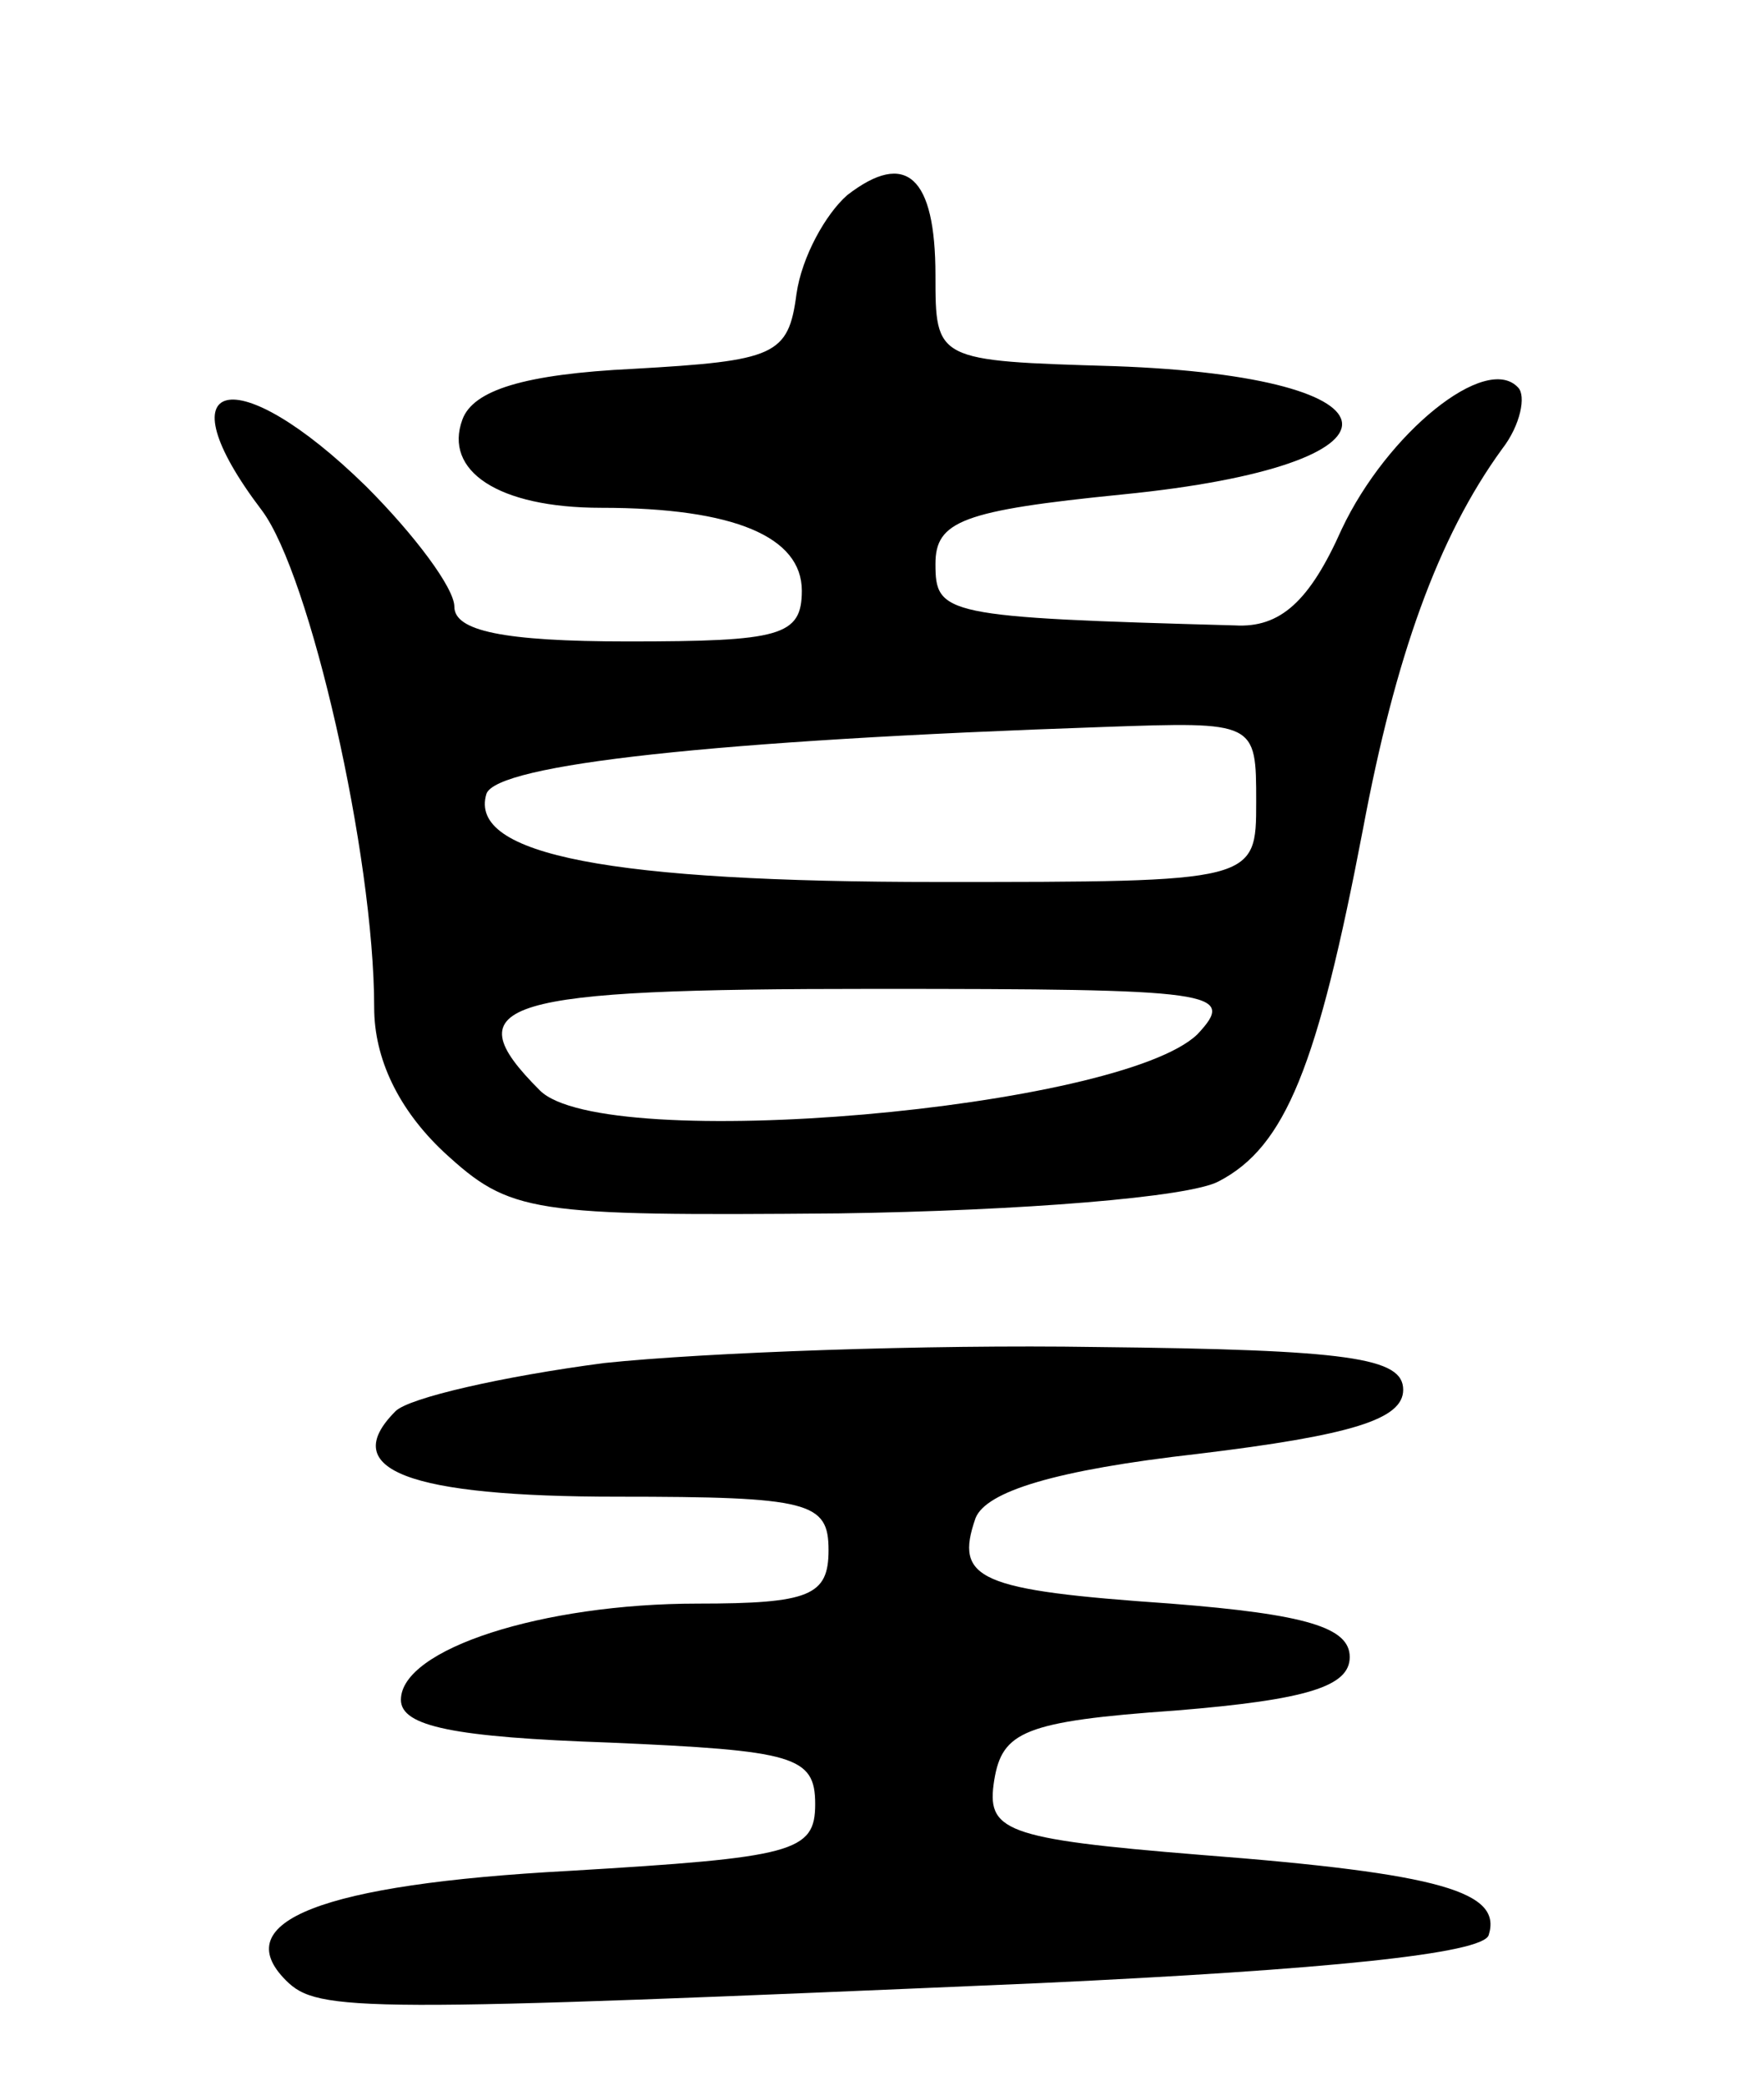 <svg version="1.0" xmlns="http://www.w3.org/2000/svg"
 width="66pt" height="78pt" viewBox="0 0 66 78"
 preserveAspectRatio="xMidYMid meet">
<g transform="translate(0,78) scale(0.1,-0.1)"
fill="#000000" stroke="none">
<path d="M317 707 c-8 -7 -17 -23 -19 -37 -3 -23 -8 -25 -61 -28 -41 -2 -60
-8 -64 -19 -7 -19 13 -33 52 -33 50 0 75 -11 75 -31 0 -17 -8 -19 -65 -19 -47
0 -65 4 -65 13 0 7 -15 27 -33 45 -49 48 -77 41 -39 -9 18 -24 42 -129 42
-186 0 -19 9 -38 26 -54 25 -23 32 -24 148 -23 68 1 131 6 142 12 25 13 37 43
54 132 12 64 28 109 52 142 7 9 9 20 6 23 -12 13 -49 -17 -66 -53 -12 -27 -23
-37 -40 -36 -109 3 -112 4 -112 23 0 16 10 20 70 26 111 11 109 44 -3 48 -67
2 -67 2 -67 34 0 37 -11 47 -33 30z m153 -227 c0 -30 0 -30 -119 -30 -122 0
-176 10 -169 33 4 11 85 20 231 25 57 2 57 2 57 -28z m-22 -87 c-29 -28 -222
-45 -246 -21 -33 33 -15 38 125 38 128 0 136 -1 121 -17z"/>
<path d="M226 270 c-38 -5 -73 -13 -78 -18 -22 -22 5 -32 83 -32 72 0 79 -2
79 -20 0 -17 -7 -20 -49 -20 -58 0 -111 -17 -111 -36 0 -10 20 -14 78 -16 69
-3 77 -5 77 -23 0 -18 -8 -20 -92 -25 -93 -5 -128 -19 -106 -41 12 -12 27 -12
282 -1 107 5 166 11 168 18 5 16 -17 23 -108 30 -74 6 -80 9 -77 28 3 18 11
22 68 26 49 4 65 9 65 20 0 11 -16 16 -67 20 -72 5 -81 9 -73 32 4 10 30 18
83 24 58 7 77 13 77 24 0 12 -20 15 -115 16 -63 1 -146 -2 -184 -6z"/>
</g>
</svg>
